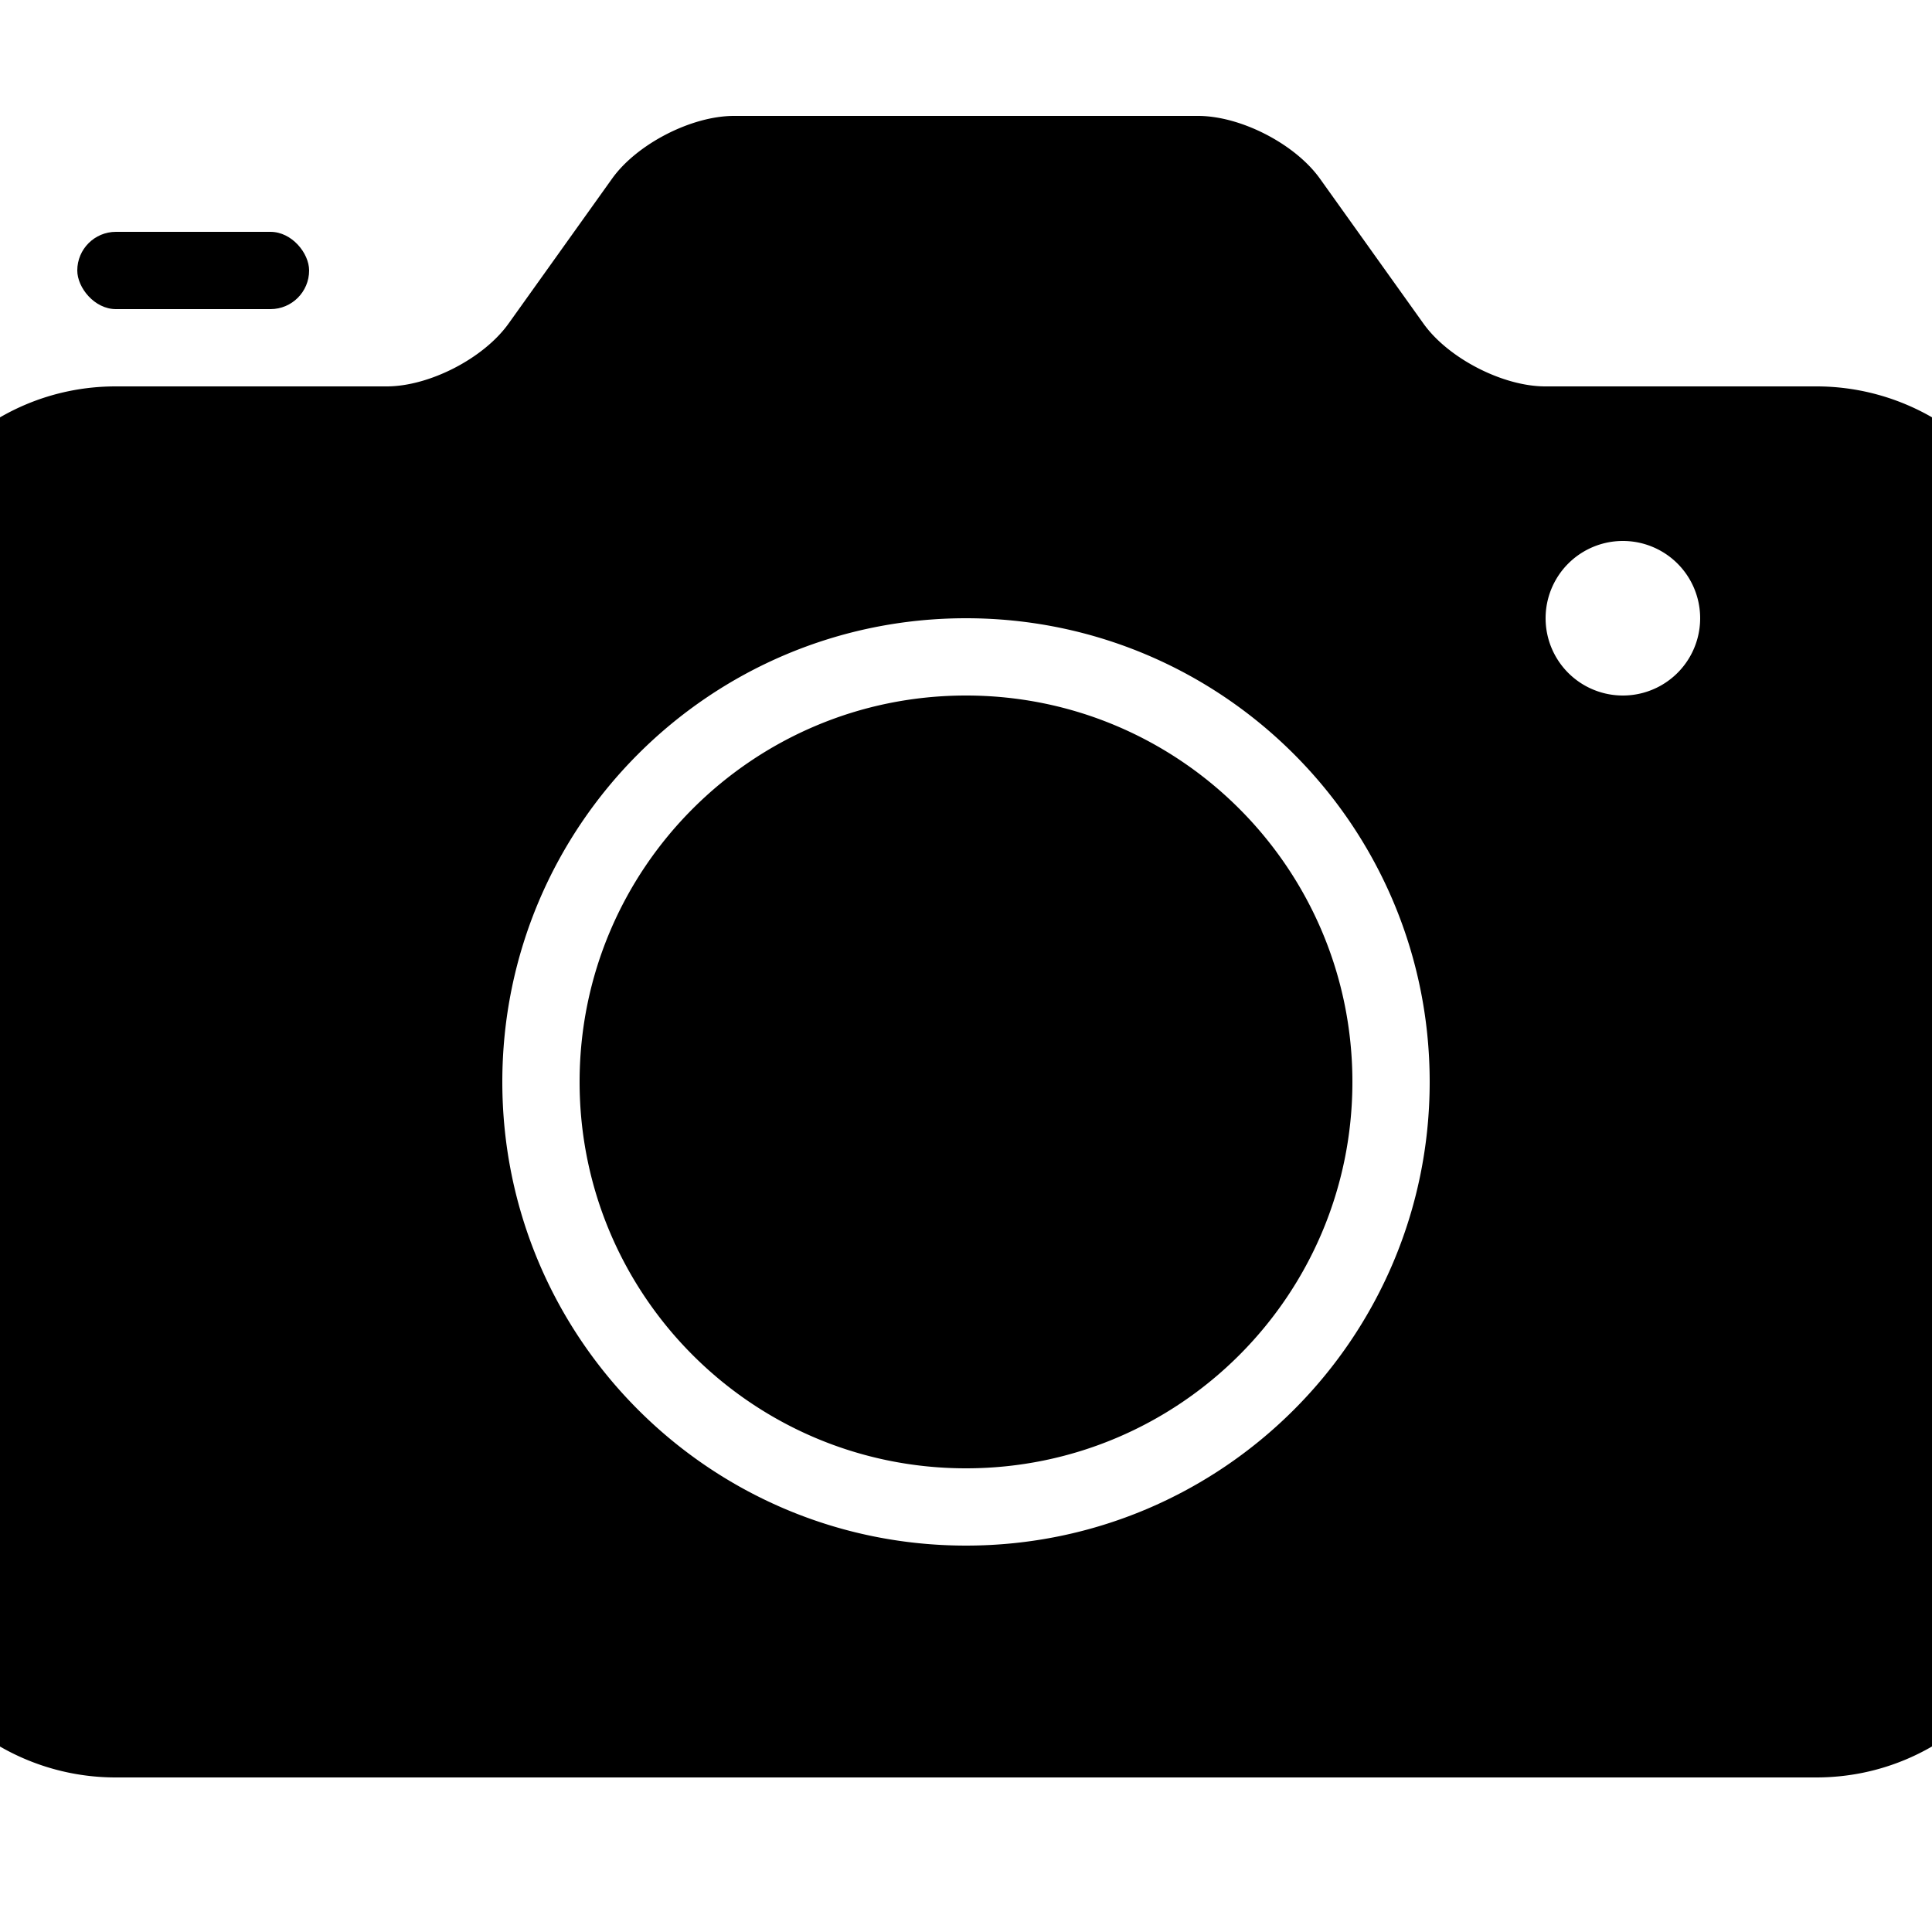 <svg width="50" height="50" xmlns="http://www.w3.org/2000/svg"><g transform="translate(-3 3)" fill="#000" fill-rule="evenodd"><path d="M0 13.005C0 9.69 2.682 7 5.993 7h7.015c1.1 0 2.508-.723 3.152-1.624l2.68-3.752C19.48.727 20.895 0 21.994 0h12.012c1.101 0 2.51.723 3.154 1.624l2.68 3.752C40.48 6.273 41.893 7 42.992 7h7.015A5.991 5.991 0 0 1 56 13.005v23.99C56 40.31 53.318 43 50.007 43H5.993A5.991 5.991 0 0 1 0 36.995v-23.99zM40 25c0-6.627-5.373-12-12-12s-12 5.373-12 12 5.373 12 12 12 12-5.373 12-12zm-22 0c0-5.523 4.477-10 10-10s10 4.477 10 10-4.477 10-10 10-10-4.477-10-10zm27-10a2 2 0 1 0 0-4 2 2 0 0 0 0 4z"/><rect x="5" y="3" width="6" height="2" rx="1"/></g></svg>